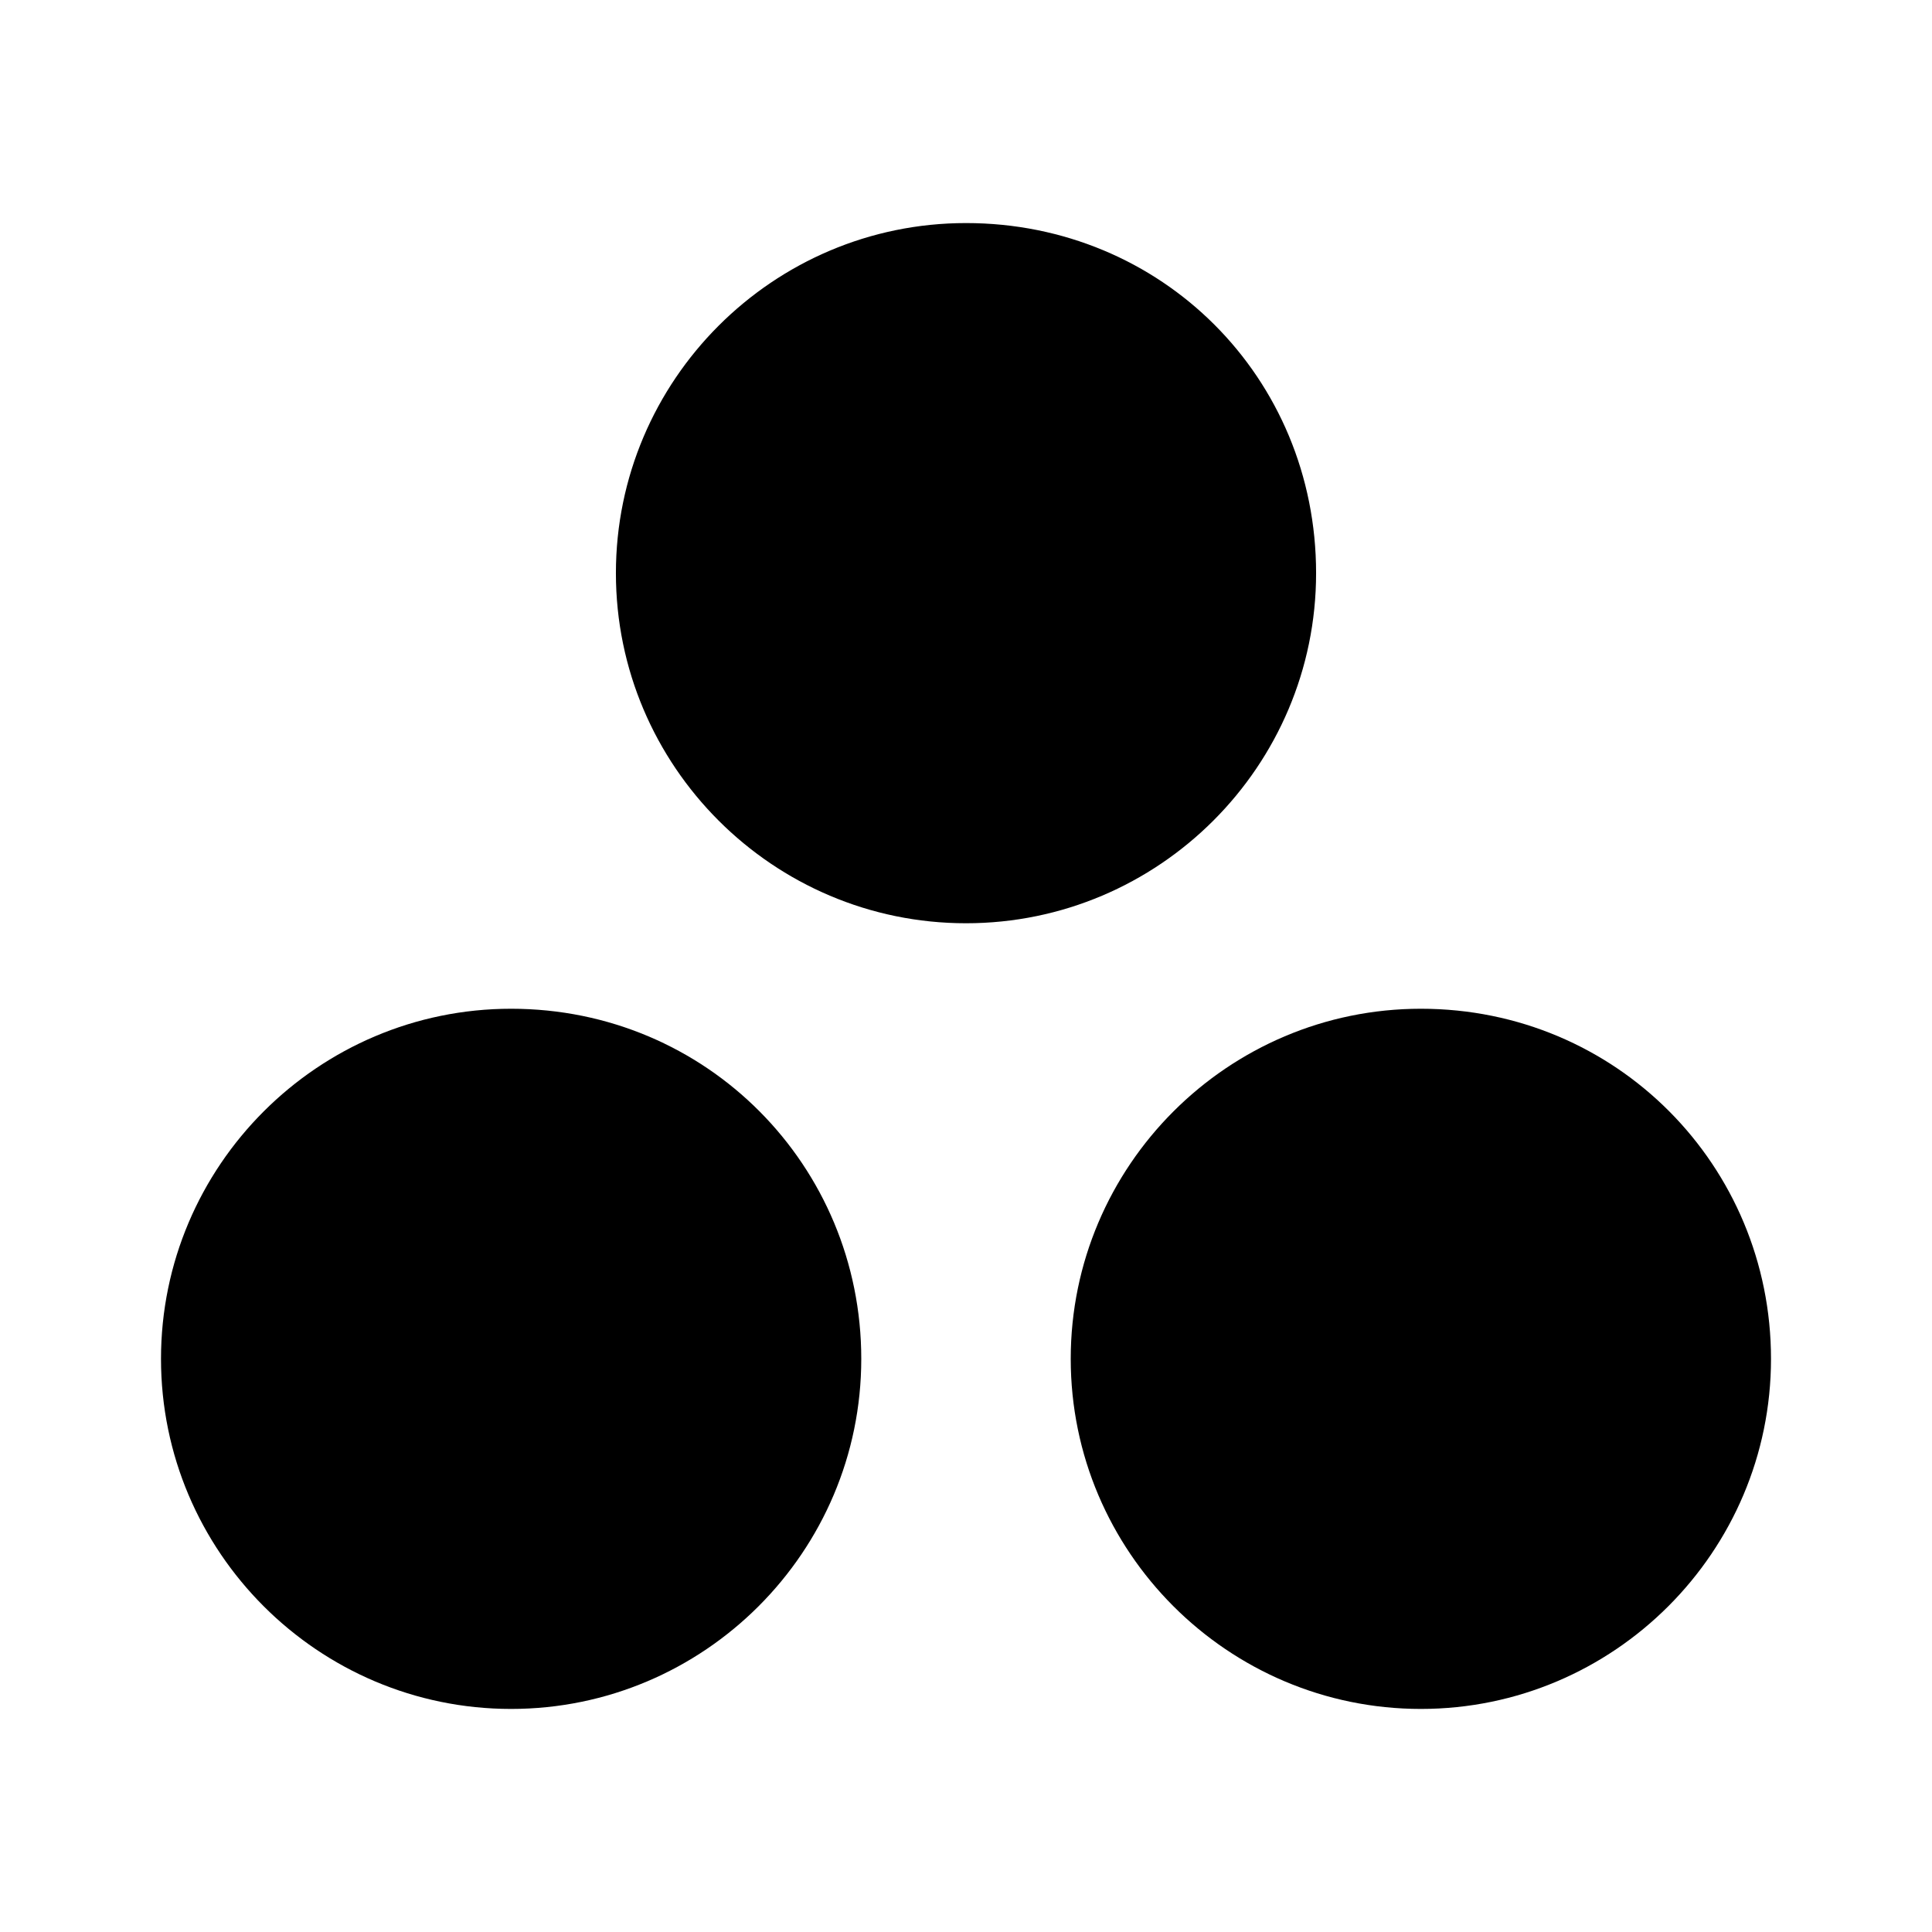 <svg width="24" height="24" viewBox="0 0 24 24" fill="none" xmlns="http://www.w3.org/2000/svg">
<path d="M16.349 7.12C16.349 9.517 14.397 11.469 12 11.469C9.603 11.469 7.651 9.517 7.651 7.12C7.651 4.723 9.603 2.771 12 2.771C14.431 2.771 16.349 4.688 16.349 7.12ZM6.349 12.531C3.952 12.531 2 14.483 2 16.88C2 19.277 3.952 21.229 6.349 21.229C8.747 21.229 10.699 19.277 10.699 16.88C10.699 14.483 8.781 12.531 6.349 12.531ZM17.651 12.531C15.253 12.531 13.301 14.483 13.301 16.88C13.301 19.277 15.253 21.229 17.651 21.229C20.048 21.229 22 19.277 22 16.88C22 14.483 20.082 12.531 17.651 12.531Z" fill="currentColor"/>
</svg>
